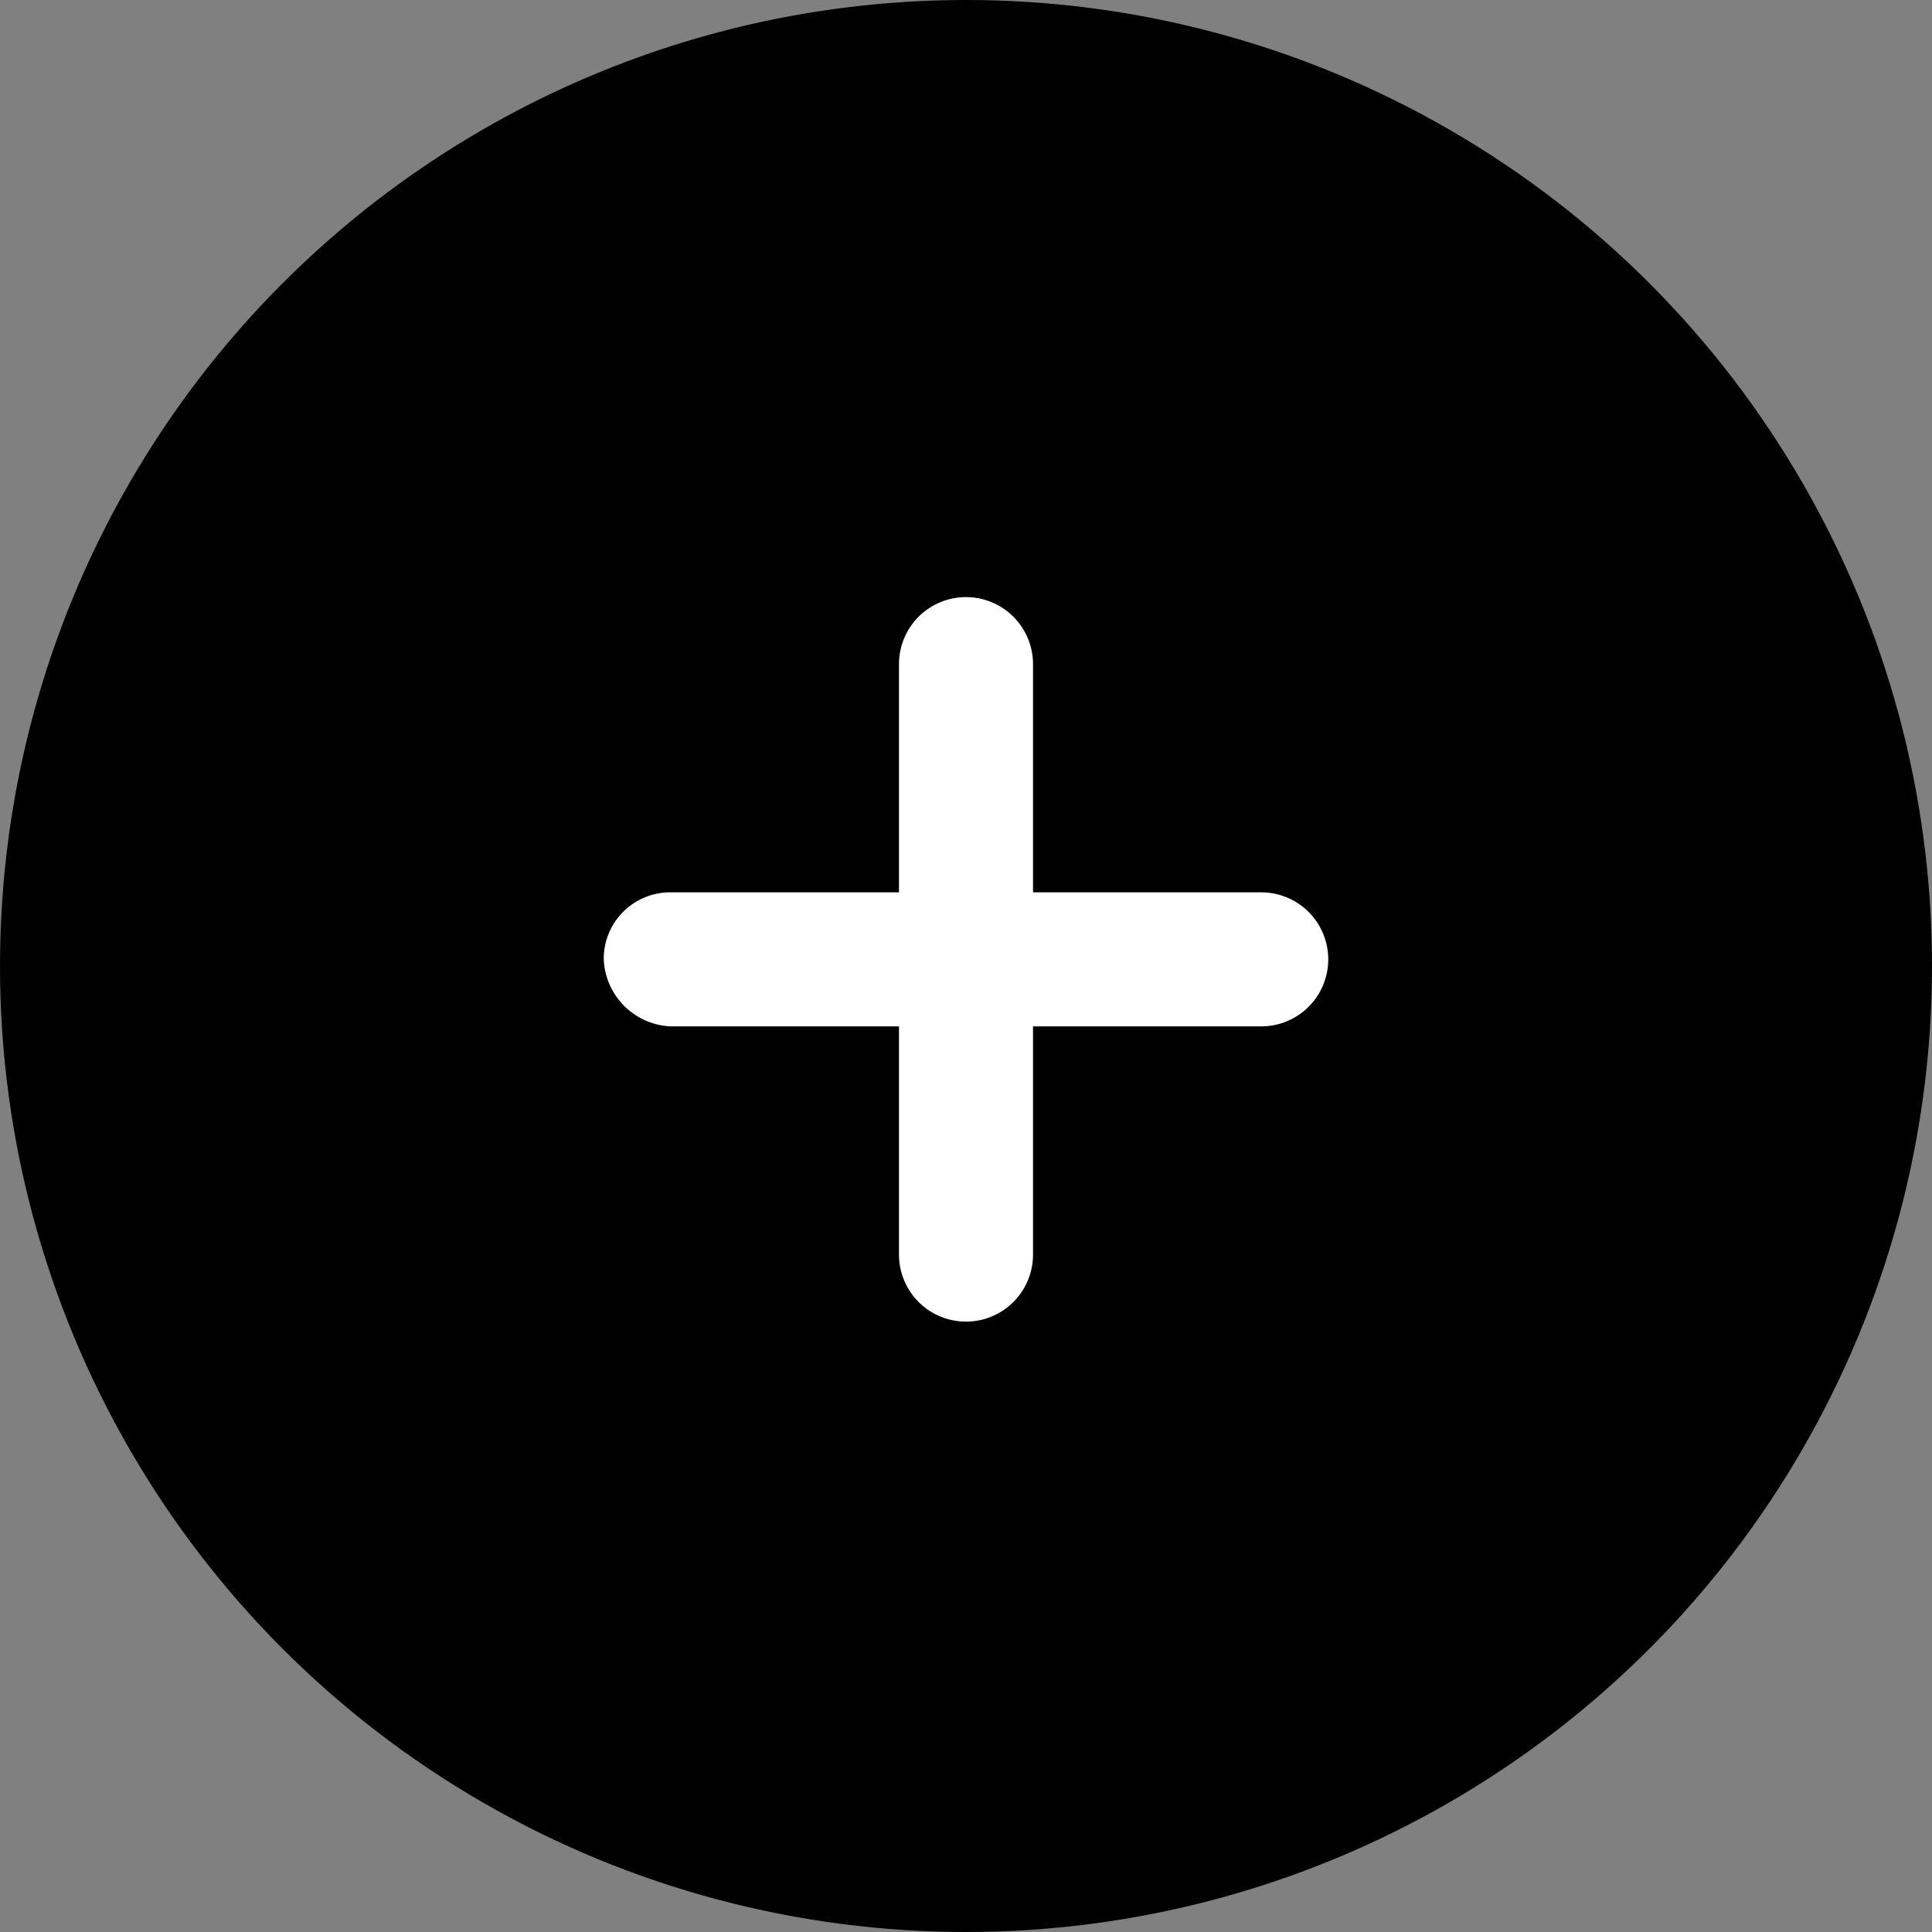<svg xmlns="http://www.w3.org/2000/svg" viewBox="0 0 64 64"><rect x="0" y="0" width="64" height="64" fill="#808080" stroke="none"/><circle cx="32" cy="32" r="32"/><path d="M20 31.78a2.2 2.2 0 0 1 2.22-2.22h7.56V22a2.22 2.22 0 0 1 4.44 0v7.56h7.56a2.22 2.22 0 0 1 0 4.44h-7.56v7.56a2.22 2.22 0 0 1-4.44 0V34h-7.56A2.32 2.32 0 0 1 20 31.78z" fill="#fff"/></svg>